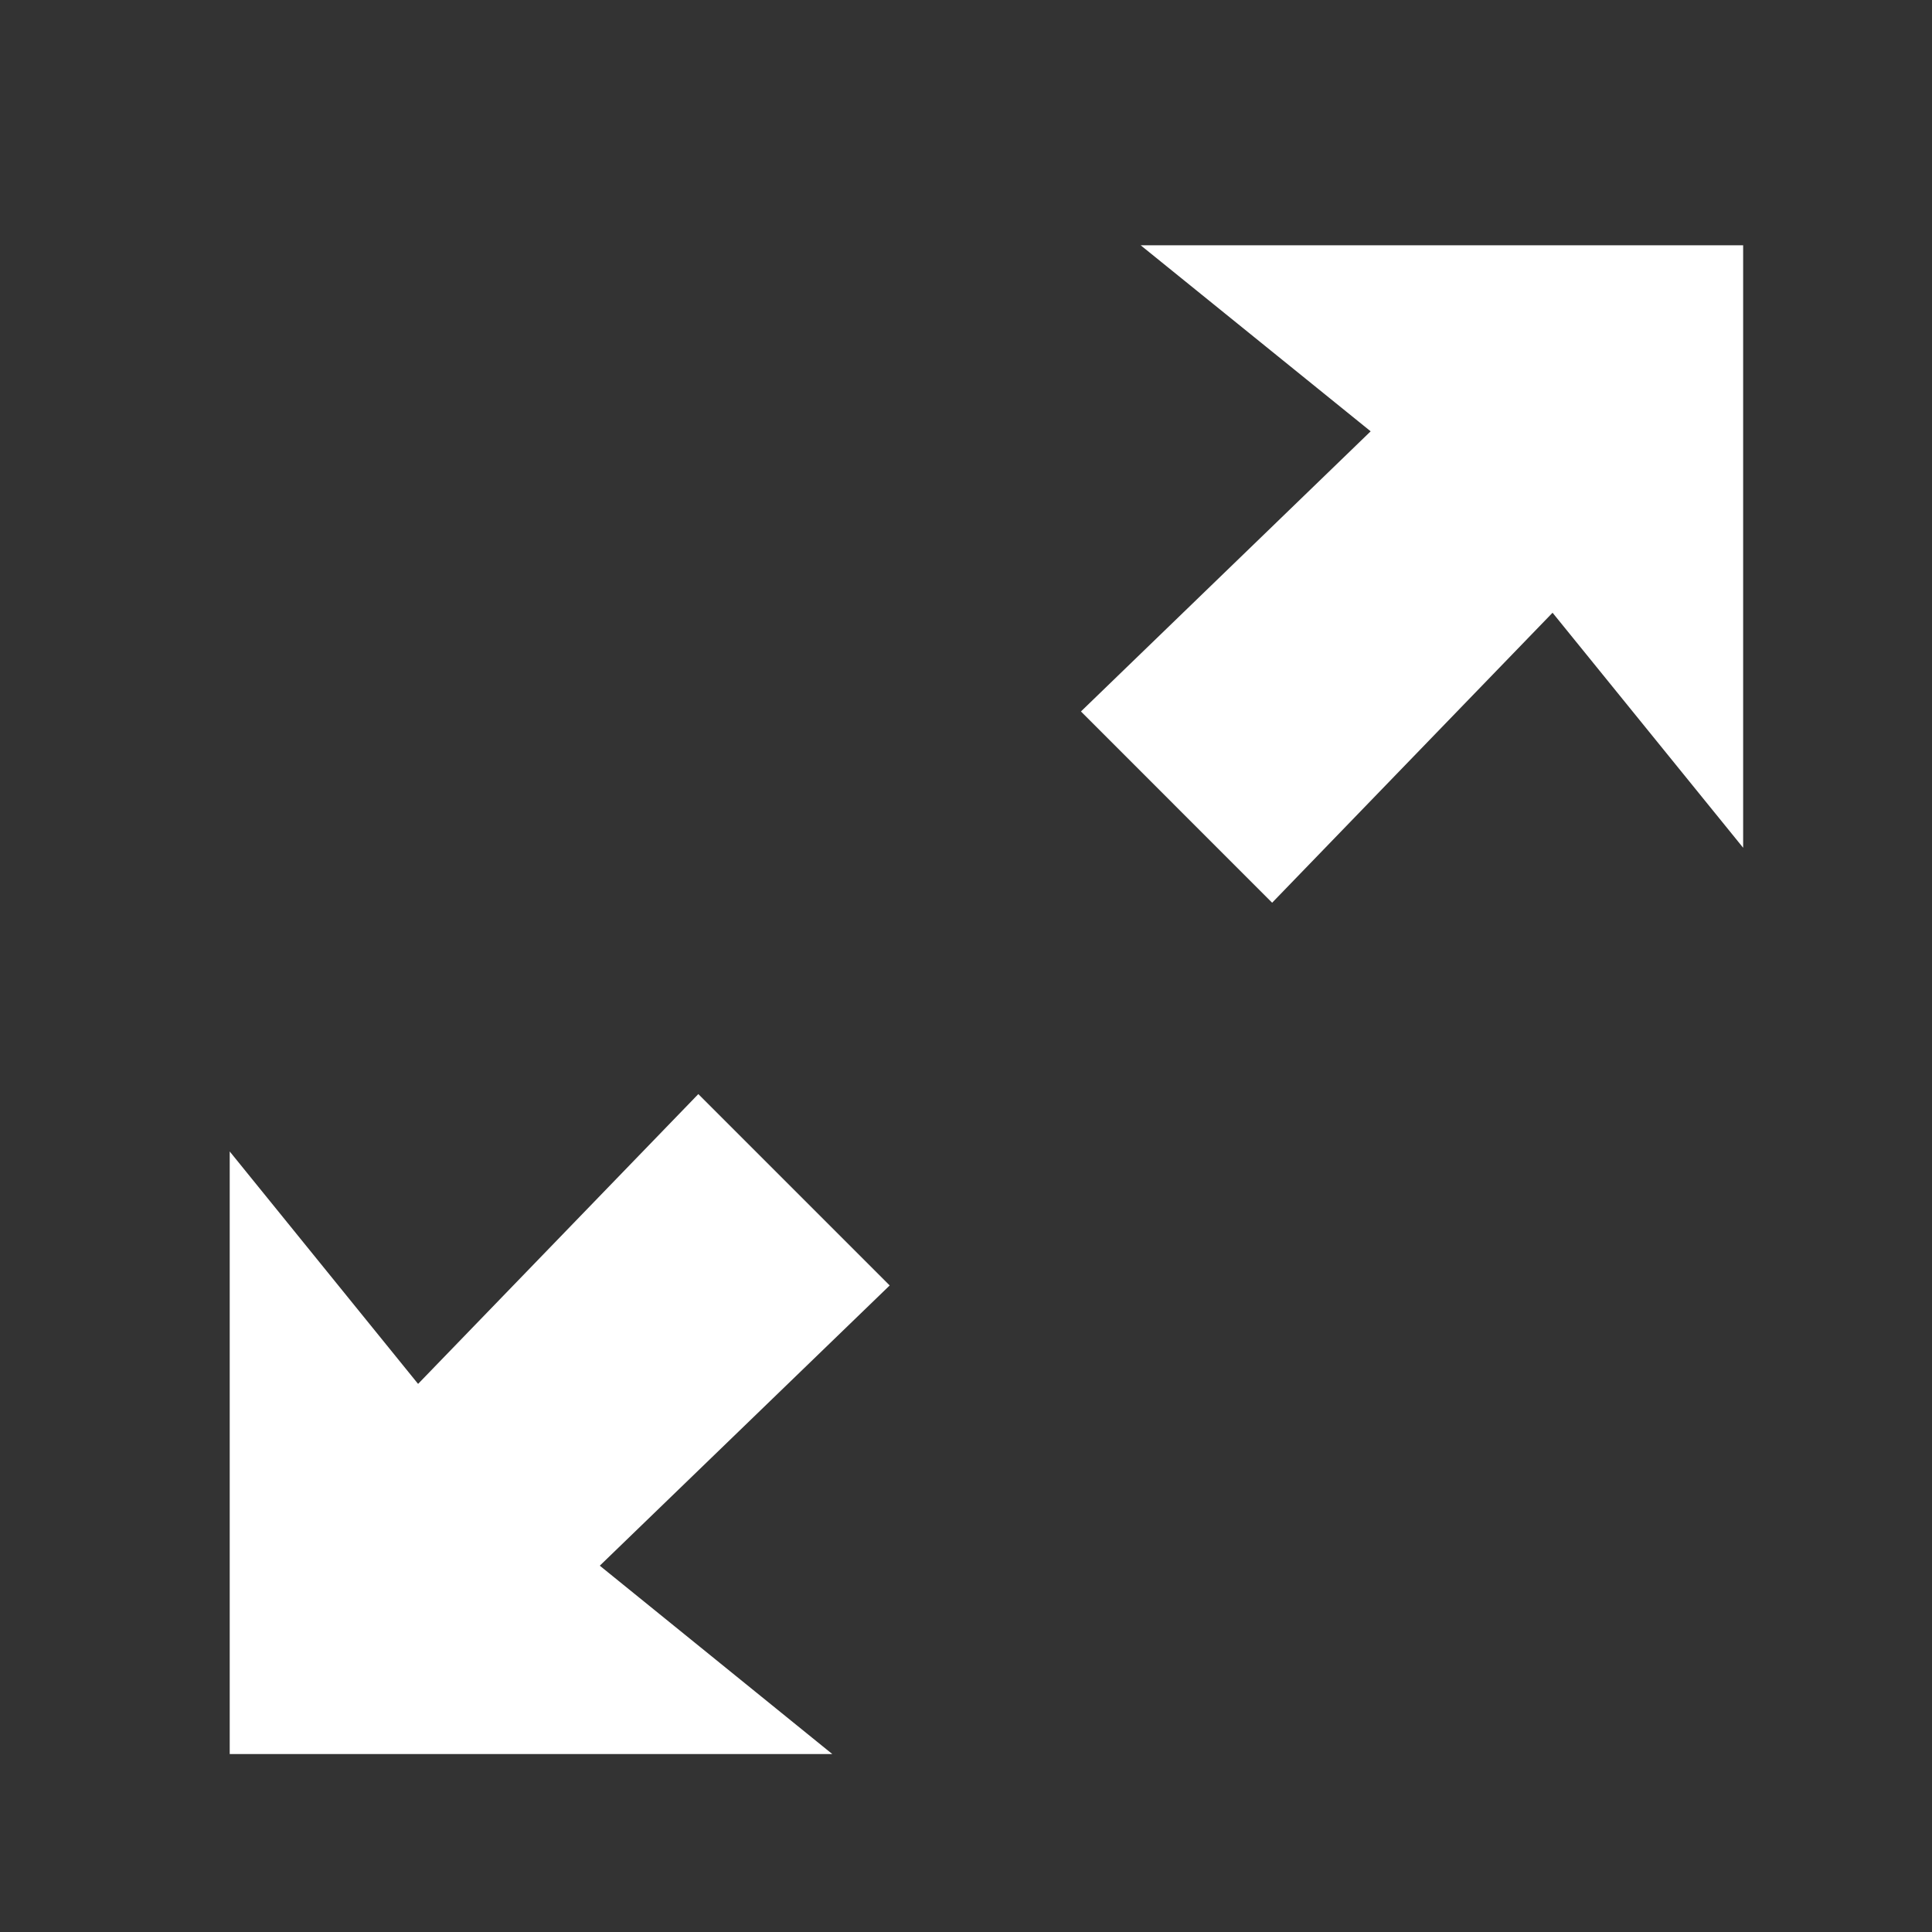 <svg xmlns="http://www.w3.org/2000/svg" width="20" height="20" viewBox="0 0 20 20">
    <rect x="0" y="0" width="20" height="20" fill="#333333" stroke="none"/>
    <g fill="none" fill-rule="evenodd">
        <path d="M0 0H20V20H0z"/>
        <path fill="#FFF" d="M11.808 2.539l2.381 1.926-2.999 2.9 1.979 1.98 2.903-3.002 1.973 2.433V2.539h-6.237zm-4.579 8.787l-2.901 3-1.95-2.406v6.238h6.238l-2.407-1.95 3.001-2.901-1.981-1.981z"/>
    </g>
</svg>
